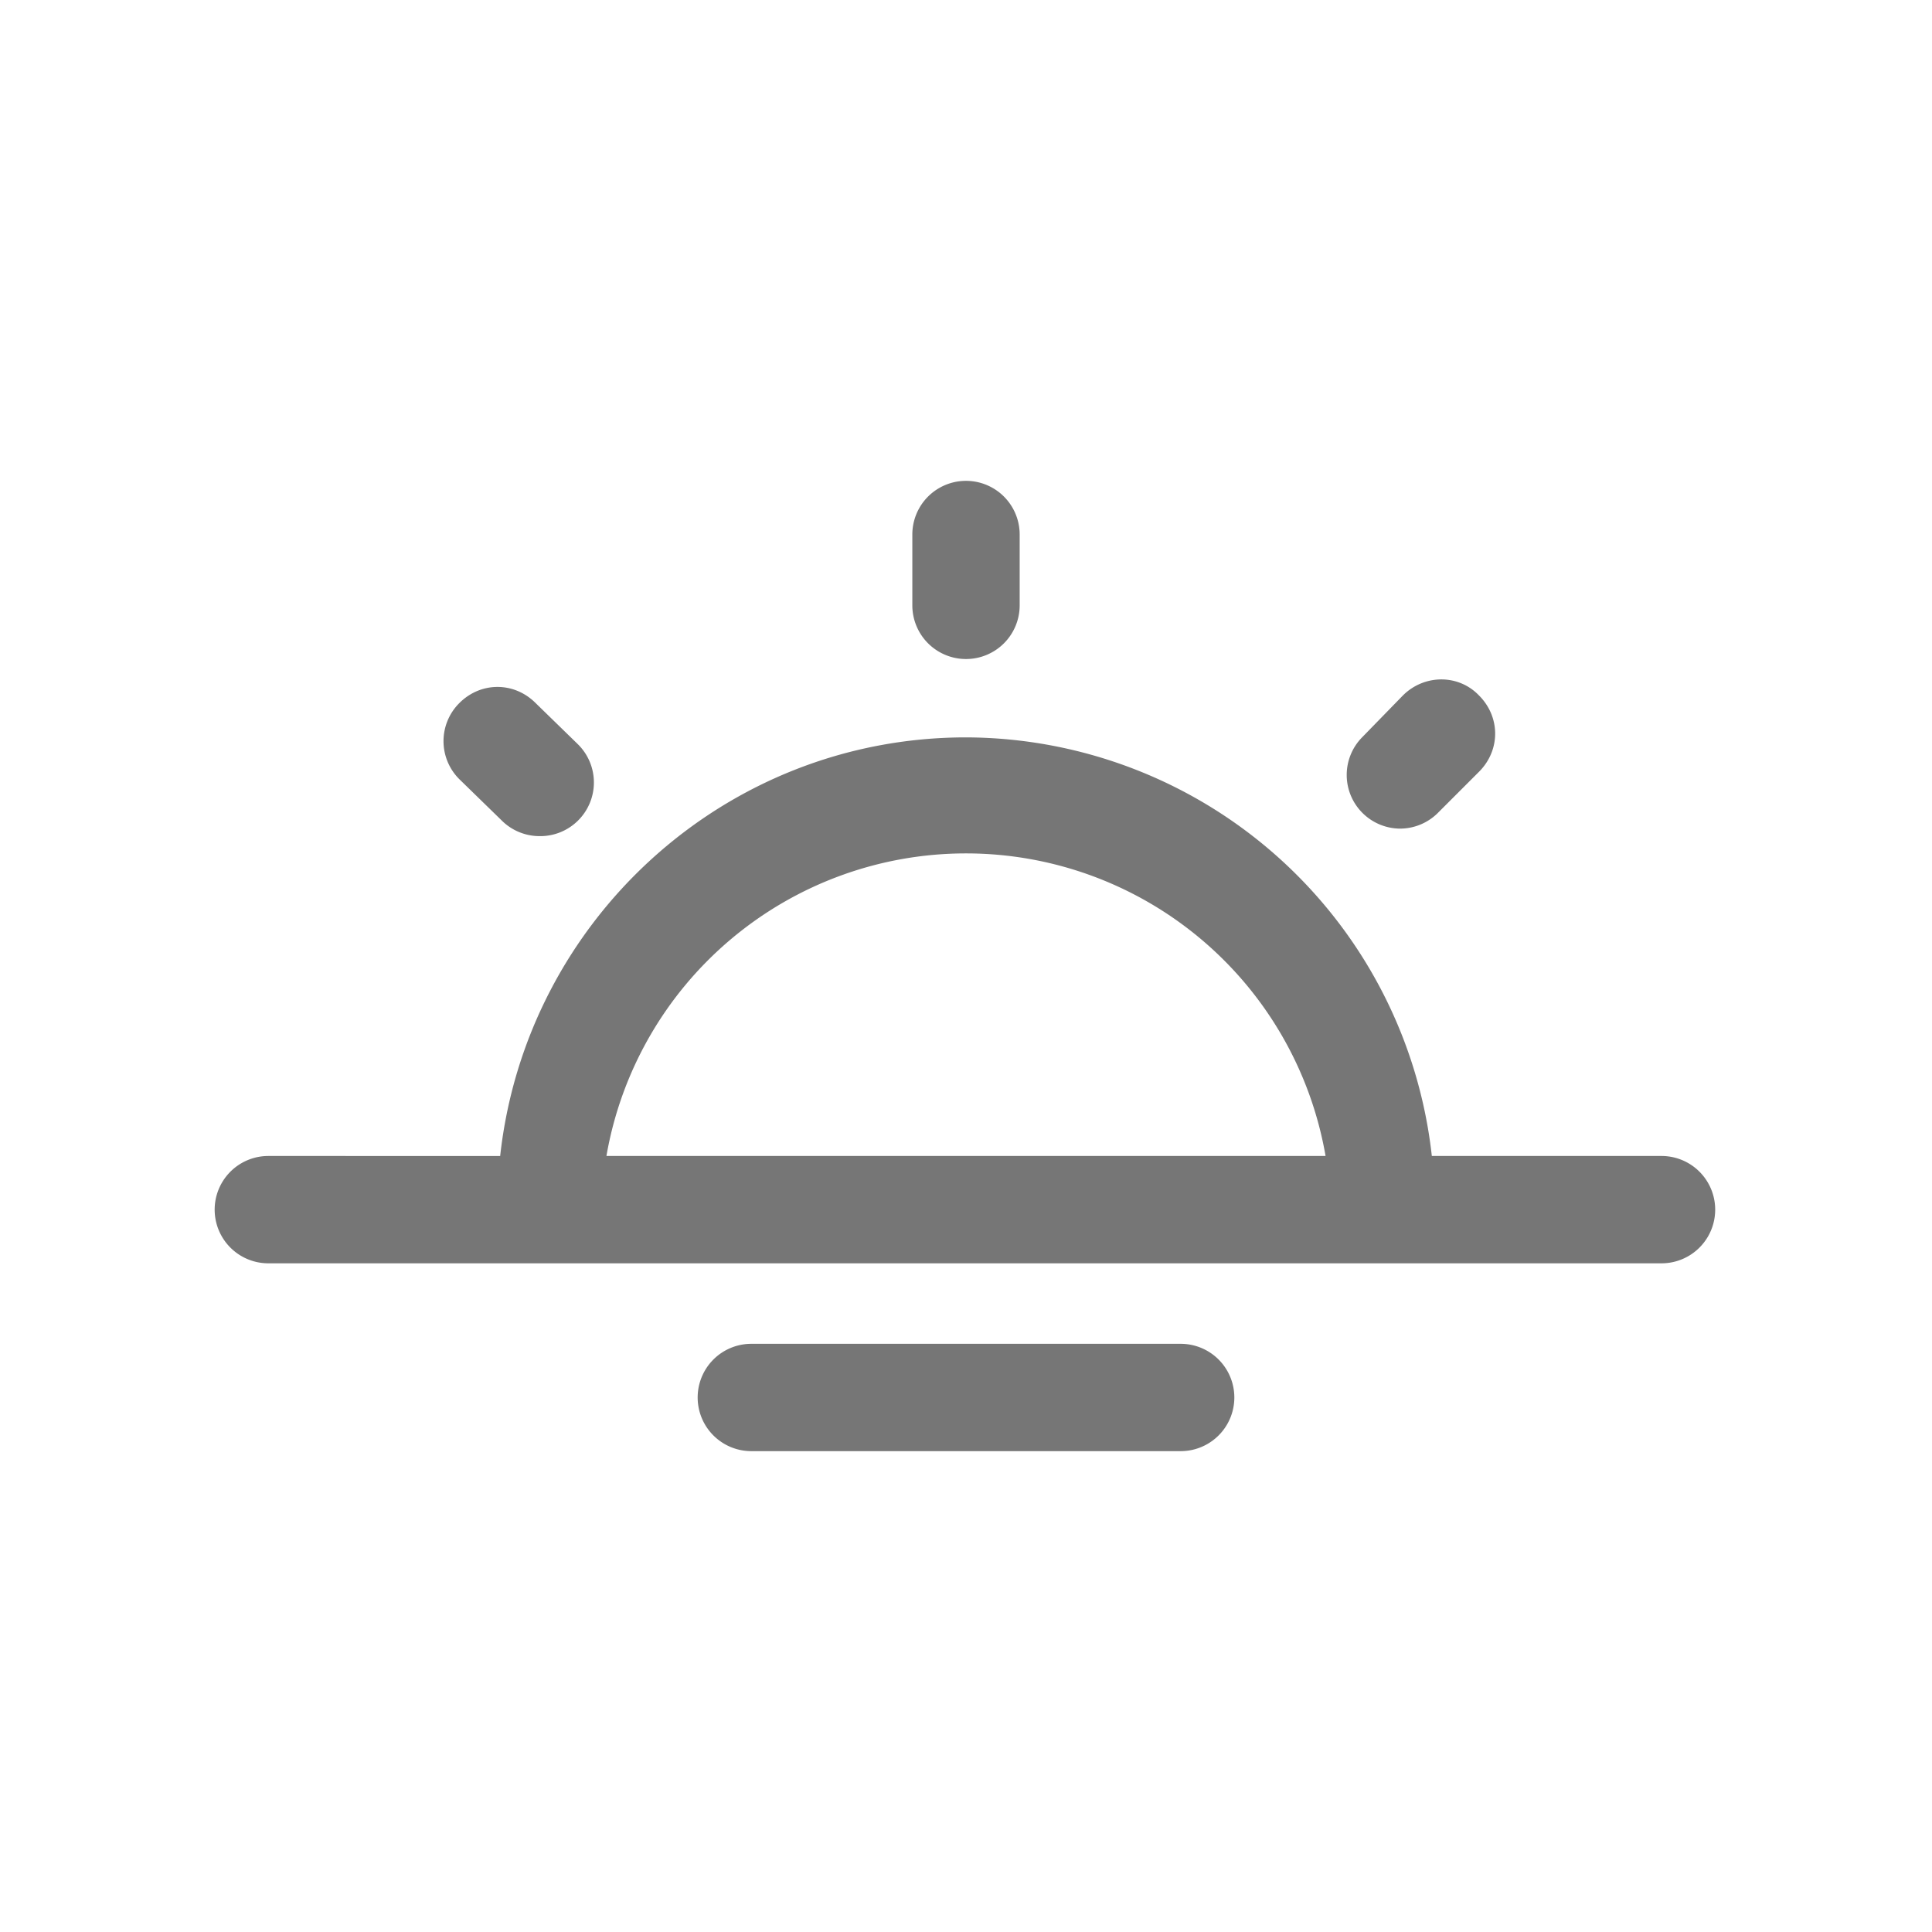 <svg width="18" height="18" xmlns="http://www.w3.org/2000/svg"><g fill-rule="nonzero" fill="none"><path fill="none" d="M0 18h18V0H0z"/><path d="M9 6.14a.5.5 0 01-.5-.5v-.66a.5.5 0 011 0v.66a.5.5 0 01-.5.5M6.65 10.77h-1a3.4 3.4 0 016.7 0h-5.7zm8.84 0h-2.15A4.38 4.38 0 009 6.87c-2.25 0-4.1 1.71-4.34 3.9H2.5a.5.5 0 000 1h12.98a.5.5 0 000-1zM5.02 7.79a.5.5 0 01-.35-.15l-.39-.38a.5.5 0 010-.71c.2-.2.51-.2.71 0l.39.38a.5.5 0 01-.36.86M13.04 7.72a.5.5 0 01-.35-.85l.38-.39c.2-.2.52-.2.71 0 .2.2.2.51 0 .71l-.39.39a.5.5 0 01-.35.14M11 13.52H7a.5.5 0 010-1h4a.5.5 0 010 1" fill="#767676"/></g></svg>